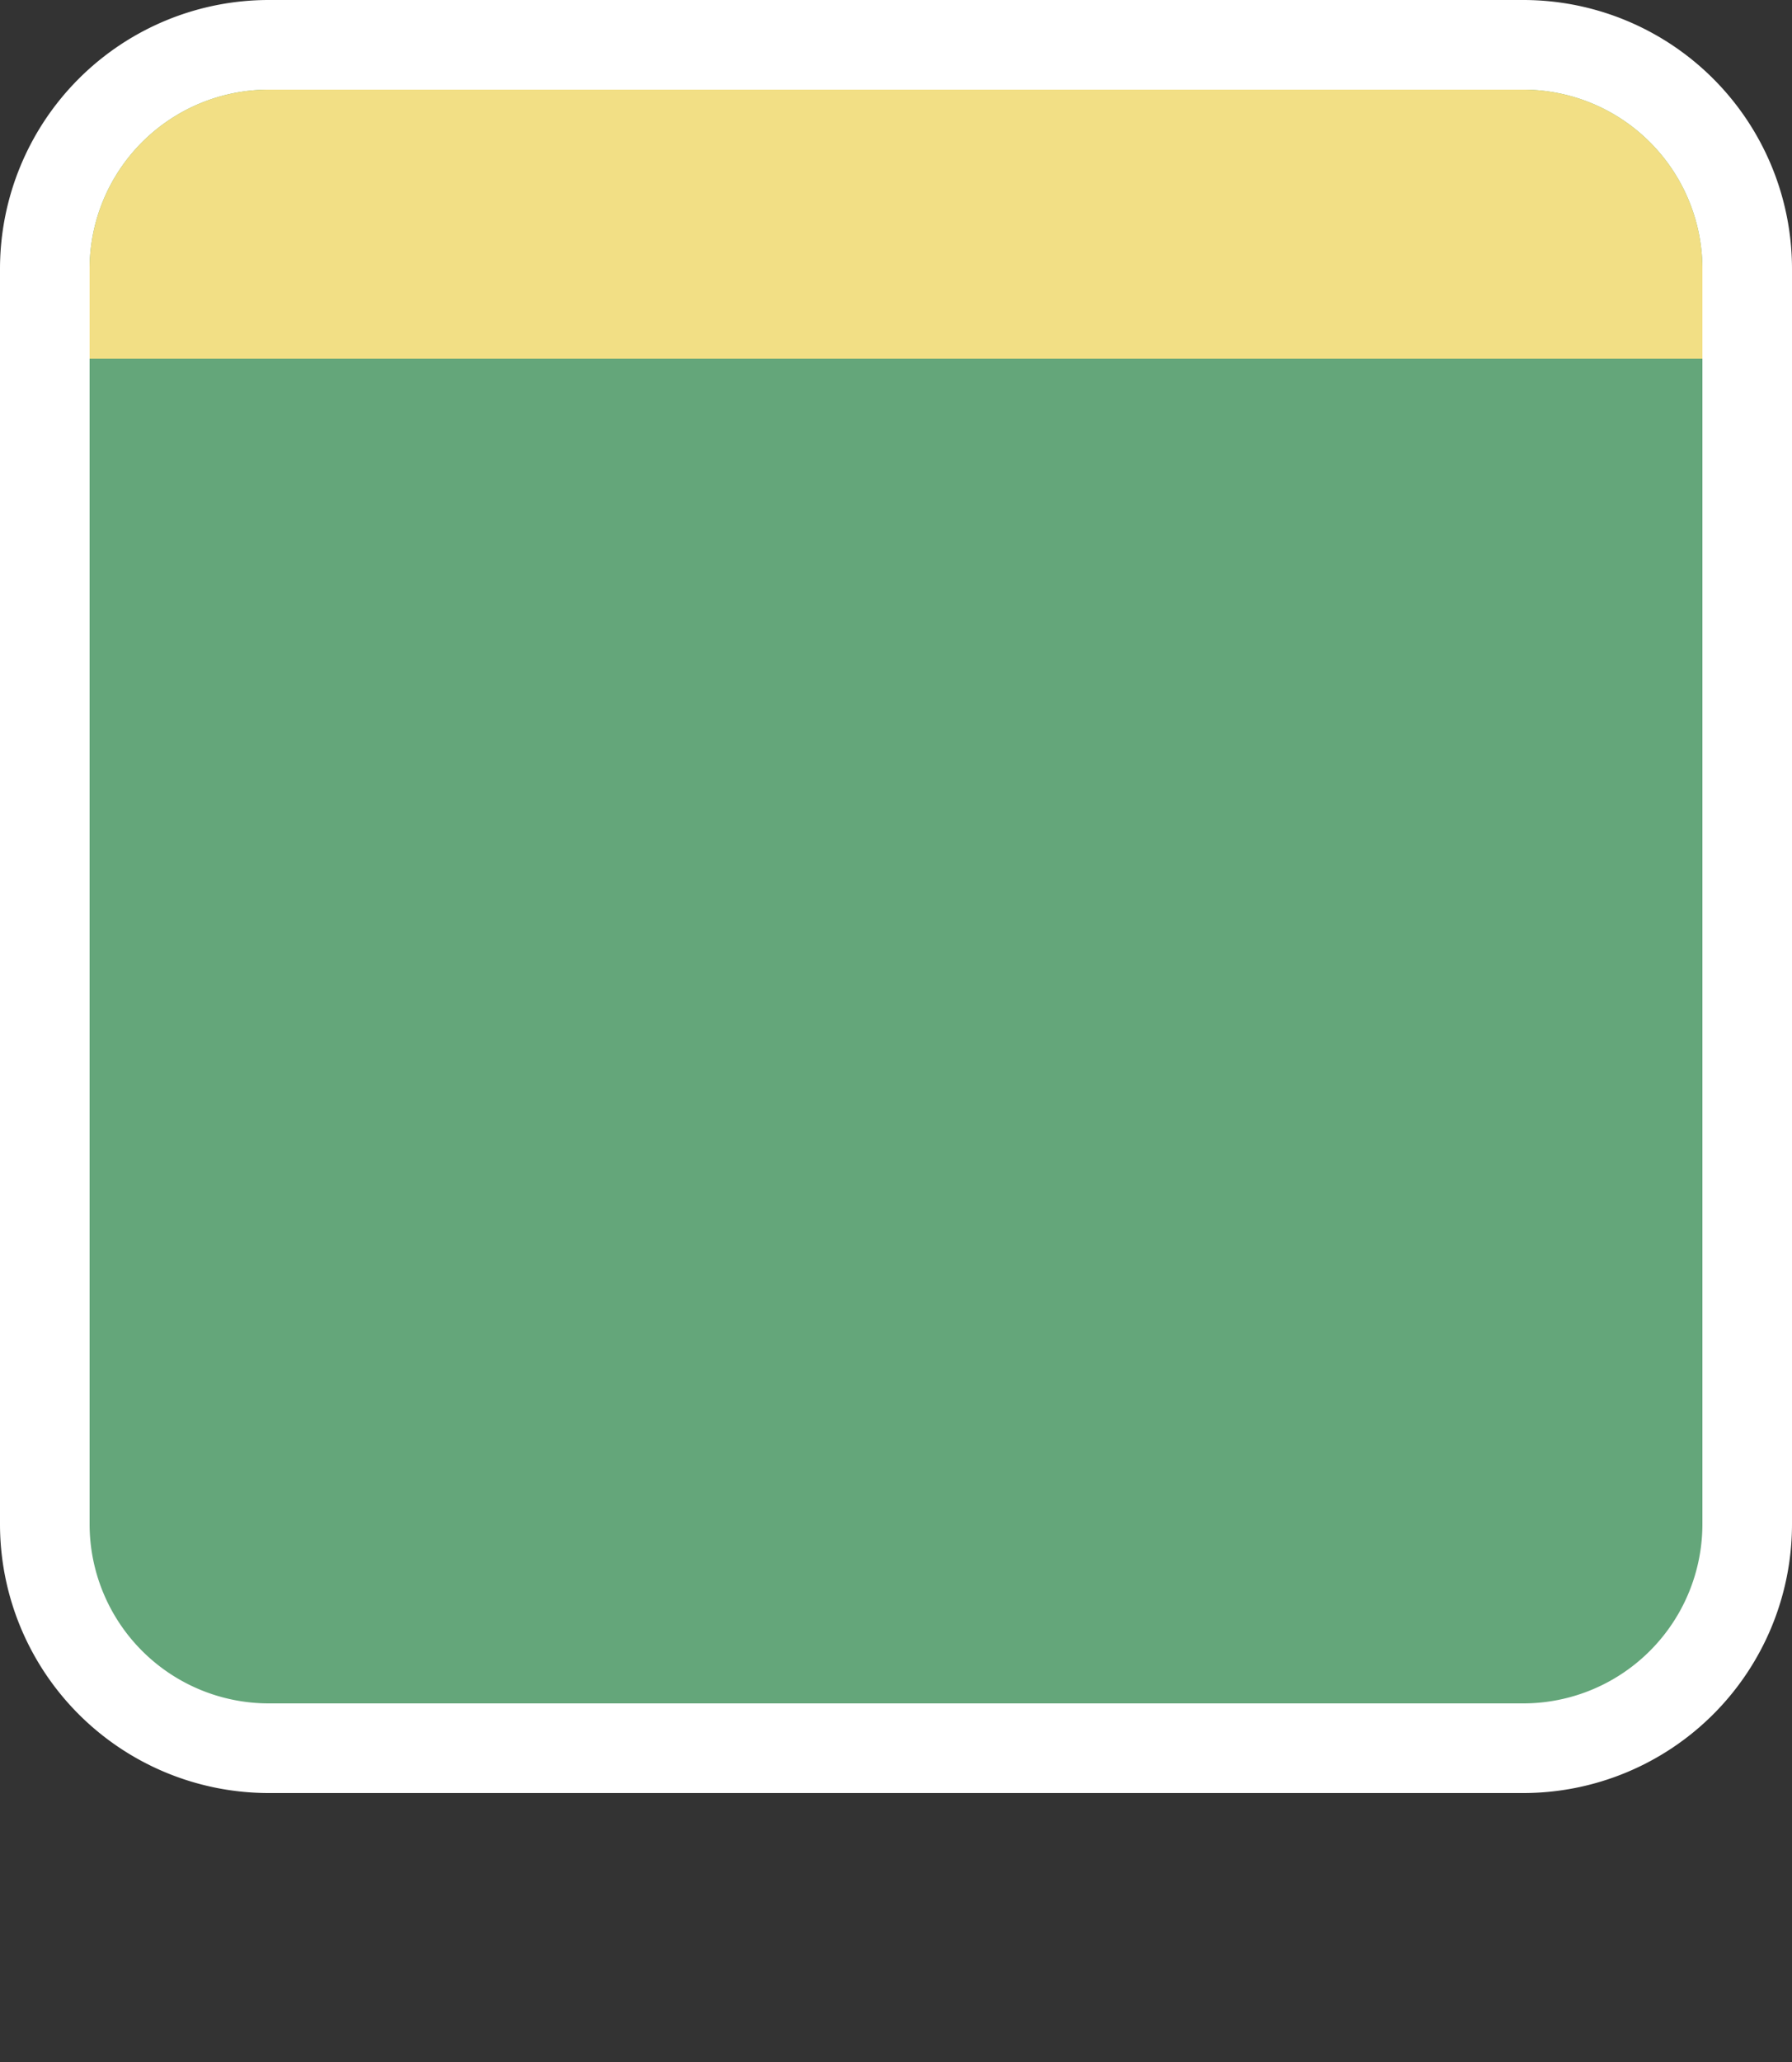 <svg xmlns="http://www.w3.org/2000/svg" width="20" height="23" viewBox="0 0 20 23">
  <rect x="0" y="0" width="20" height="23" fill="#333333" stroke="none"/>
  <title>
    cn-provincial-expy-2
  </title>
  <g>
    <path fill="#64a67a" d="M3,0.5L17,0.5A2.5,2.5,0,0,1,19.5,3L19.5,17A2.5,2.5,0,0,1,17,19.5L3,19.5A2.5,2.5,0,0,1,0.5,17L0.5,3A2.5,2.5,0,0,1,3,0.5"/>
    <path fill="#fff" d="M17,1a2,2,0,0,1,2,2V17a2,2,0,0,1-2,2H3a2,2,0,0,1-2-2V3A2,2,0,0,1,3,1H17m0-1H3A3,3,0,0,0,0,3V17a3,3,0,0,0,3,3H17a3,3,0,0,0,3-3V3a3,3,0,0,0-3-3Z"/>
  </g>
  <path fill="#f2df85" d="M17,1H3A2,2,0,0,0,1,3V4H19V3A2,2,0,0,0,17,1Z"/>
  <path fill="none" d="M0,0L20,0,20,23,0,23z"/>
</svg>
